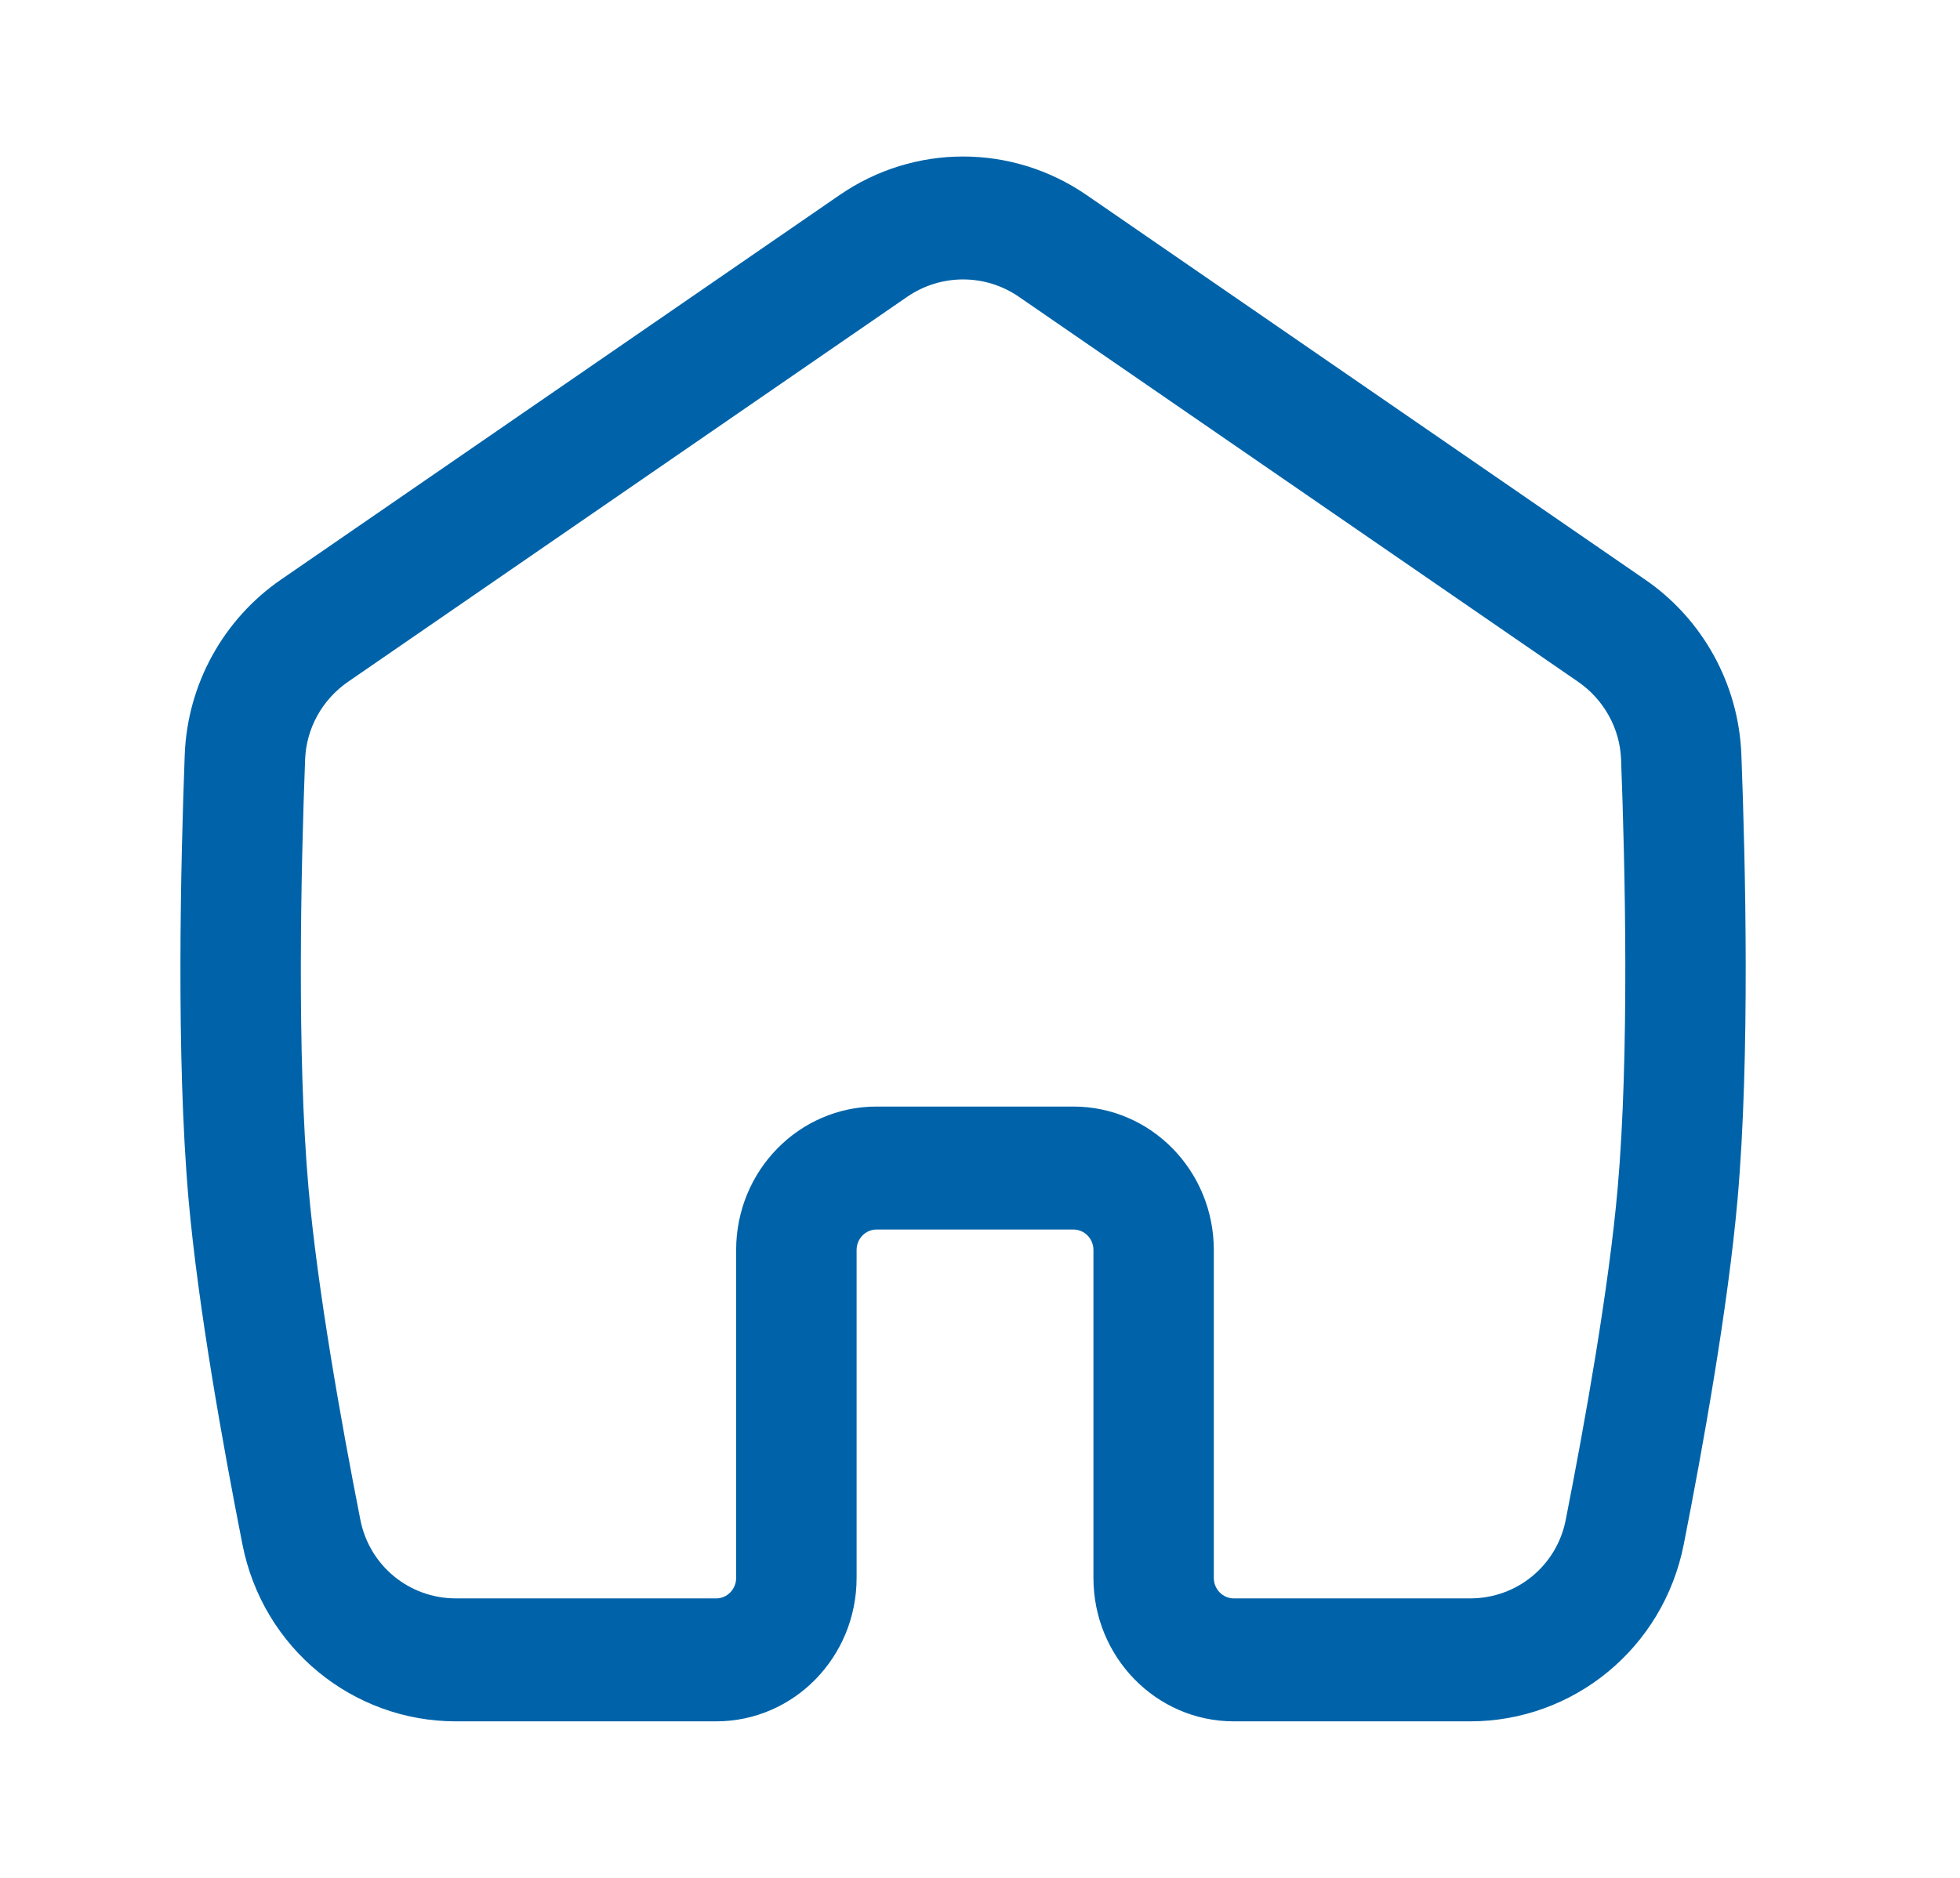 <svg width="24" height="23" viewBox="0 0 24 23" fill="none" xmlns="http://www.w3.org/2000/svg">
<path fill-rule="evenodd" clip-rule="evenodd" d="M12.479 3.637C12.065 3.351 11.521 3.351 11.106 3.637L4.264 8.349C3.944 8.569 3.75 8.923 3.736 9.303C3.686 10.618 3.633 12.921 3.778 14.555C3.887 15.788 4.177 17.417 4.413 18.616C4.523 19.173 5.007 19.577 5.583 19.577H8.769C8.904 19.577 9.014 19.465 9.014 19.326V15.31C9.014 14.339 9.784 13.553 10.734 13.553H13.143C14.093 13.553 14.863 14.339 14.863 15.31V19.326C14.863 19.465 14.973 19.577 15.109 19.577H18.002C18.578 19.577 19.063 19.173 19.172 18.616C19.408 17.417 19.699 15.788 19.808 14.555C19.952 12.921 19.9 10.618 19.85 9.303C19.836 8.923 19.641 8.569 19.322 8.349L12.479 3.637ZM10.282 2.388C11.195 1.76 12.39 1.76 13.304 2.388L20.146 7.1C20.845 7.581 21.29 8.373 21.323 9.245C21.373 10.559 21.43 12.949 21.276 14.691C21.159 16.011 20.855 17.709 20.618 18.913C20.366 20.193 19.261 21.083 18.002 21.083H15.109C14.159 21.083 13.389 20.297 13.389 19.326V15.31C13.389 15.171 13.279 15.059 13.143 15.059H10.734C10.599 15.059 10.489 15.171 10.489 15.31V19.326C10.489 20.297 9.719 21.083 8.769 21.083H5.583C4.325 21.083 3.219 20.193 2.968 18.913C2.731 17.709 2.426 16.011 2.309 14.691C2.155 12.949 2.213 10.559 2.262 9.245C2.295 8.373 2.741 7.581 3.439 7.1L10.282 2.388Z" fill="#0063A9"/>
</svg>
